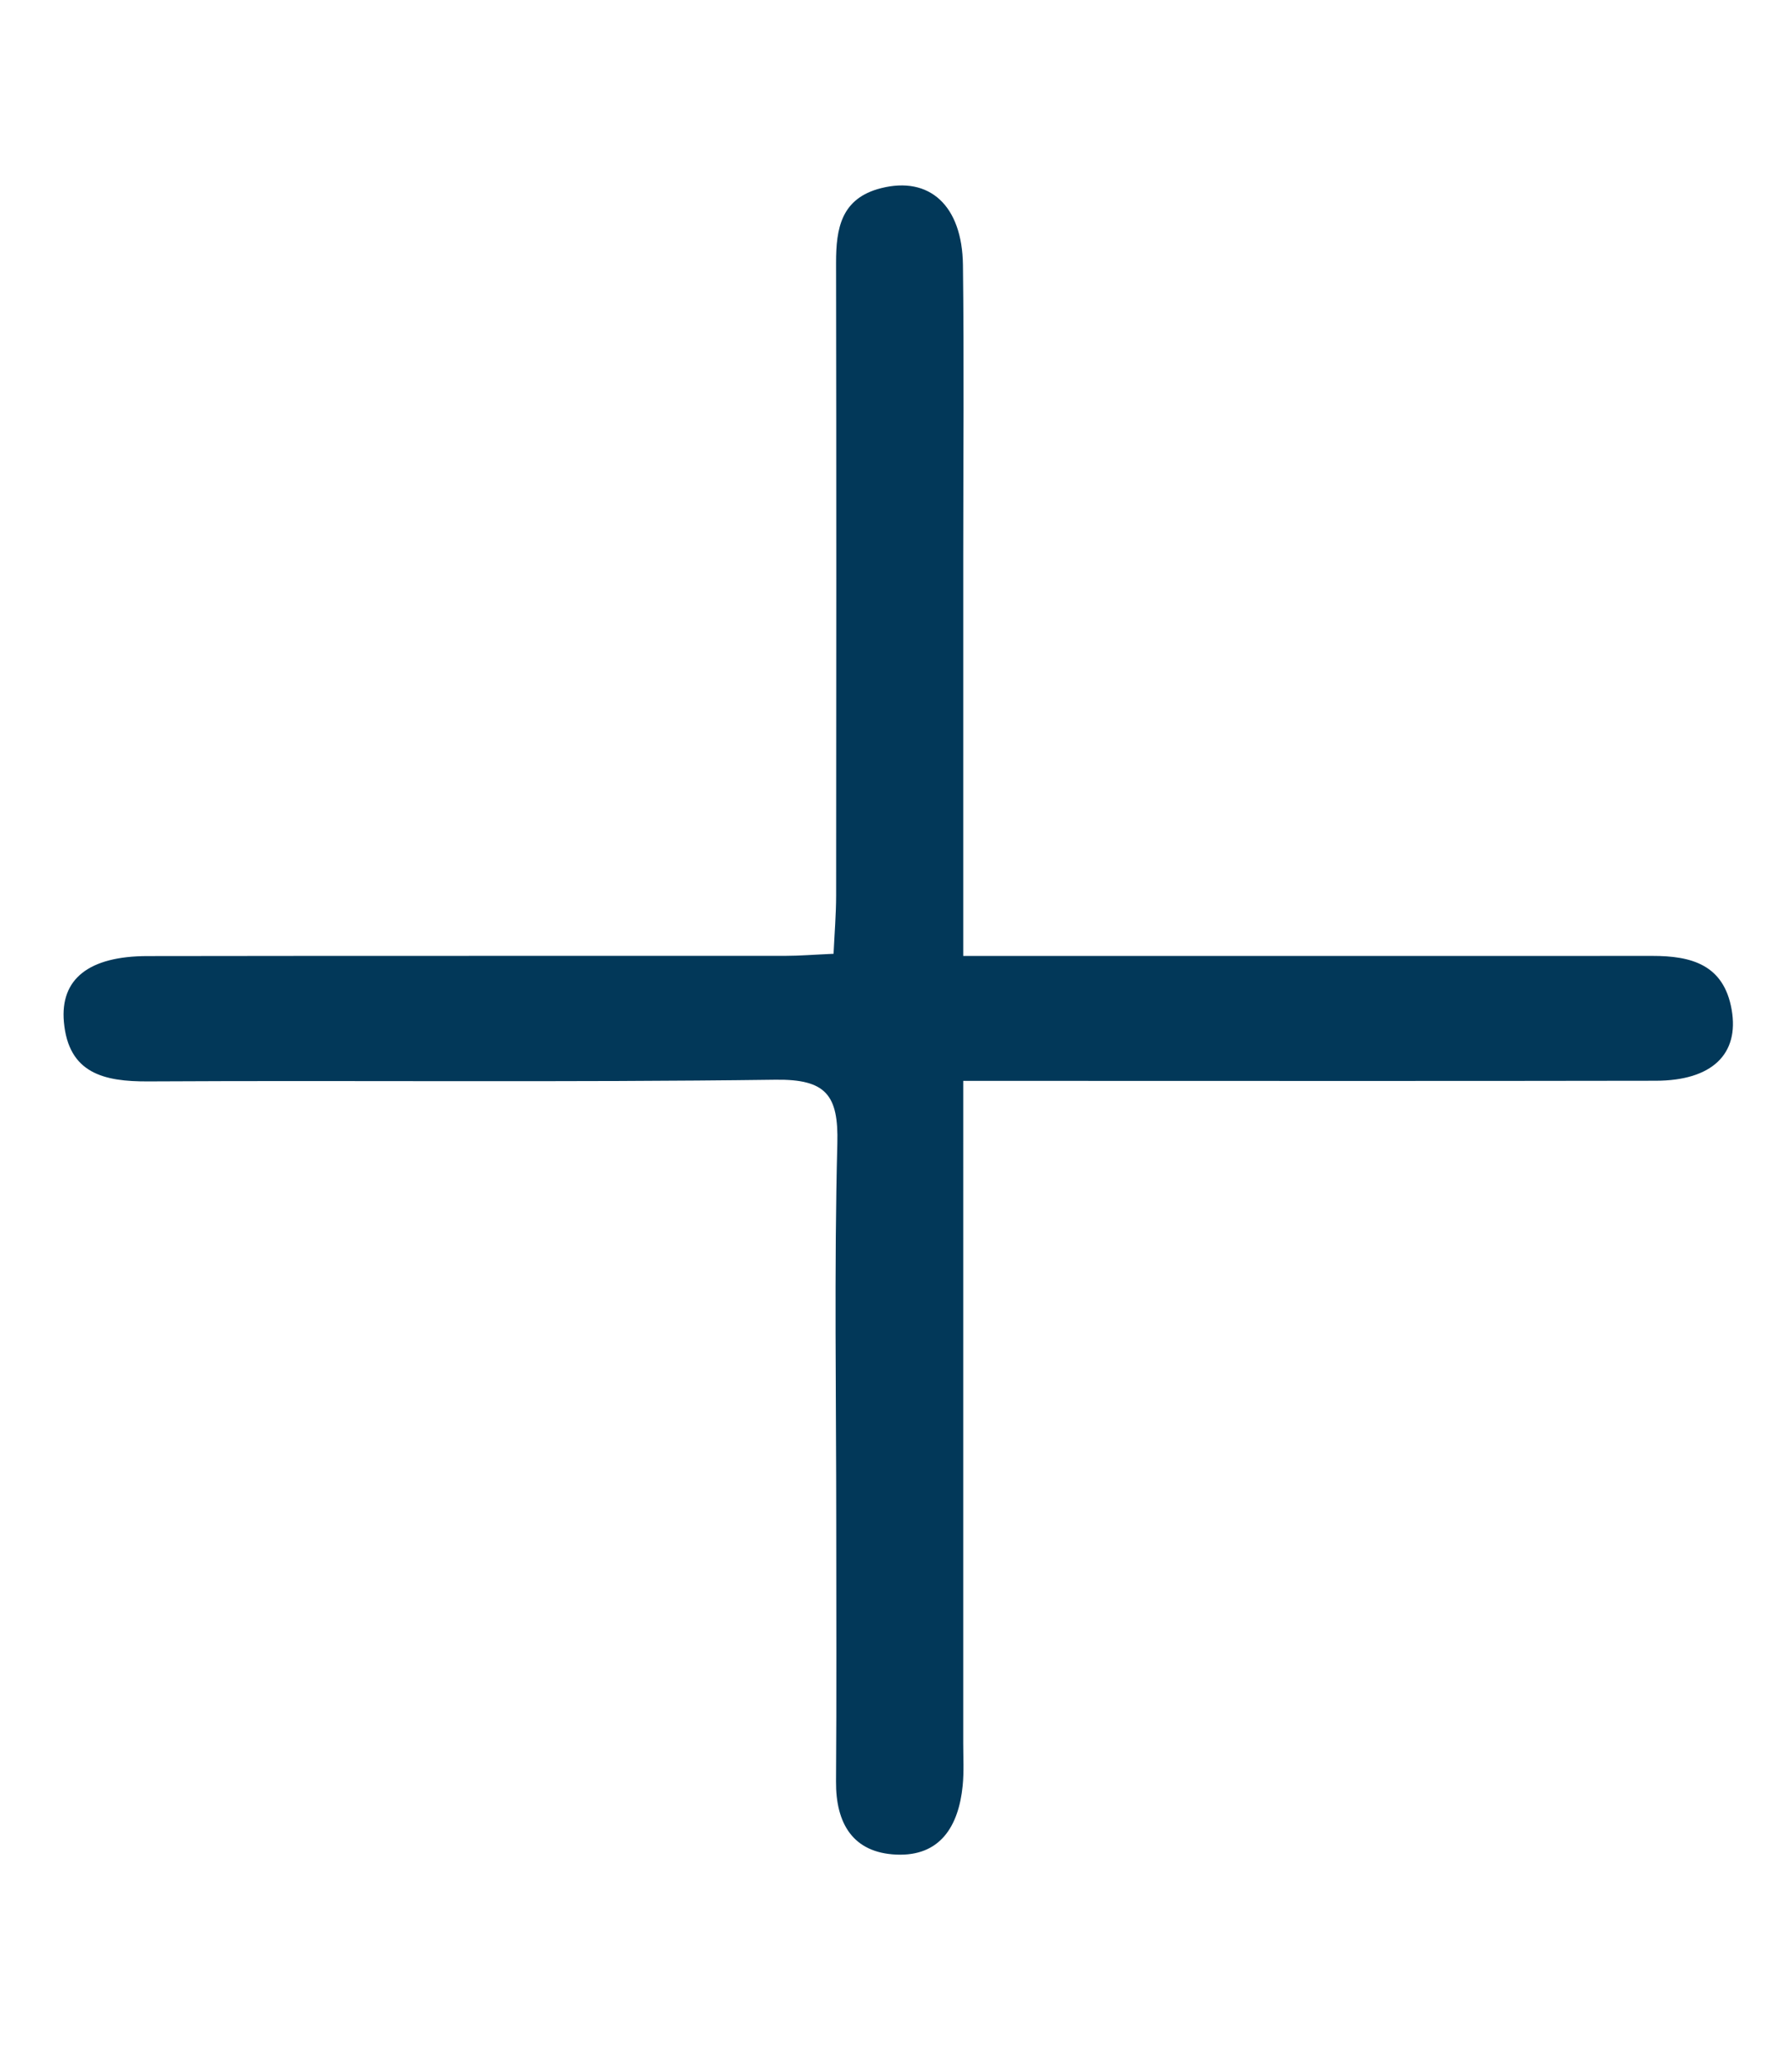 <svg version="1.1" id="Layer_1" xmlns="http://www.w3.org/2000/svg" xmlns:xlink="http://www.w3.org/1999/xlink" x="0px" y="0px"
	 width="100%" viewBox="0 0 167 193" enable-background="new 0 0 167 193" xml:space="preserve">
<path fill="transparent" opacity="1" stroke="none" 
	d="
M67,194 
	C44.667,194 22.833,194 1,194 
	C1,129.667 1,65.333 1,1 
	C56.667,1 112.333,1 168,1 
	C168,65.333 168,129.667 168,194 
	C134.5,194 101,194 67,194 
M122.5,89.078 
	C111.733,89.078 100.966,89.078 89.766,89.078 
	C89.766,76.259 89.766,63.971 89.767,51.684 
	C89.767,42.691 89.849,33.698 89.739,24.706 
	C89.671,19.128 86.605,16.394 82.106,17.535 
	C78.39,18.476 77.909,21.269 77.914,24.494 
	C77.946,44.145 77.937,63.796 77.921,83.447 
	C77.919,85.212 77.769,86.977 77.681,88.878 
	C75.816,88.961 74.505,89.07 73.193,89.071 
	C53.376,89.082 33.558,89.06 13.741,89.092 
	C8.305,89.1 5.59,91.204 5.955,95.242 
	C6.387,100.019 9.675,100.794 13.817,100.771 
	C33.301,100.664 52.787,100.873 72.268,100.614 
	C76.977,100.552 78.149,102.035 78.033,106.552 
	C77.73,118.368 77.932,130.197 77.931,142.02 
	C77.931,150.014 77.968,158.008 77.91,166.001 
	C77.881,169.917 79.483,172.643 83.524,172.82 
	C87.634,173 89.332,170.157 89.711,166.425 
	C89.845,165.105 89.765,163.763 89.765,162.431 
	C89.767,143.78 89.767,125.128 89.766,106.476 
	C89.766,104.712 89.766,102.948 89.766,100.722 
	C92.266,100.722 94.062,100.722 95.857,100.722 
	C115.342,100.723 134.826,100.745 154.31,100.709 
	C159.541,100.699 162.095,98.23 161.379,94.097 
	C160.647,89.873 157.6,89.071 153.975,89.076 
	C143.817,89.088 133.658,89.079 122.5,89.078 
z"/>
<path fill="#023859" opacity="1" stroke="none" 
	d="
M123,89.078 
	C133.658,89.079 143.817,89.088 153.975,89.076 
	C157.6,89.071 160.647,89.873 161.379,94.097 
	C162.095,98.23 159.541,100.699 154.31,100.709 
	C134.826,100.745 115.342,100.723 95.857,100.722 
	C94.062,100.722 92.266,100.722 89.766,100.722 
	C89.766,102.948 89.766,104.712 89.766,106.476 
	C89.767,125.128 89.767,143.78 89.765,162.431 
	C89.765,163.763 89.845,165.105 89.711,166.425 
	C89.332,170.157 87.634,173 83.524,172.82 
	C79.483,172.643 77.881,169.917 77.91,166.001 
	C77.968,158.008 77.931,150.014 77.931,142.02 
	C77.932,130.197 77.73,118.368 78.033,106.552 
	C78.149,102.035 76.977,100.552 72.268,100.614 
	C52.787,100.873 33.301,100.664 13.817,100.771 
	C9.675,100.794 6.387,100.019 5.955,95.242 
	C5.59,91.204 8.305,89.1 13.741,89.092 
	C33.558,89.06 53.376,89.082 73.193,89.071 
	C74.505,89.07 75.816,88.961 77.681,88.878 
	C77.769,86.977 77.919,85.212 77.921,83.447 
	C77.937,63.796 77.946,44.145 77.914,24.494 
	C77.909,21.269 78.39,18.476 82.106,17.535 
	C86.605,16.394 89.671,19.128 89.739,24.706 
	C89.849,33.698 89.767,42.691 89.767,51.684 
	C89.766,63.971 89.766,76.259 89.766,89.078 
	C100.966,89.078 111.733,89.078 123,89.078 
z"/>
</svg>